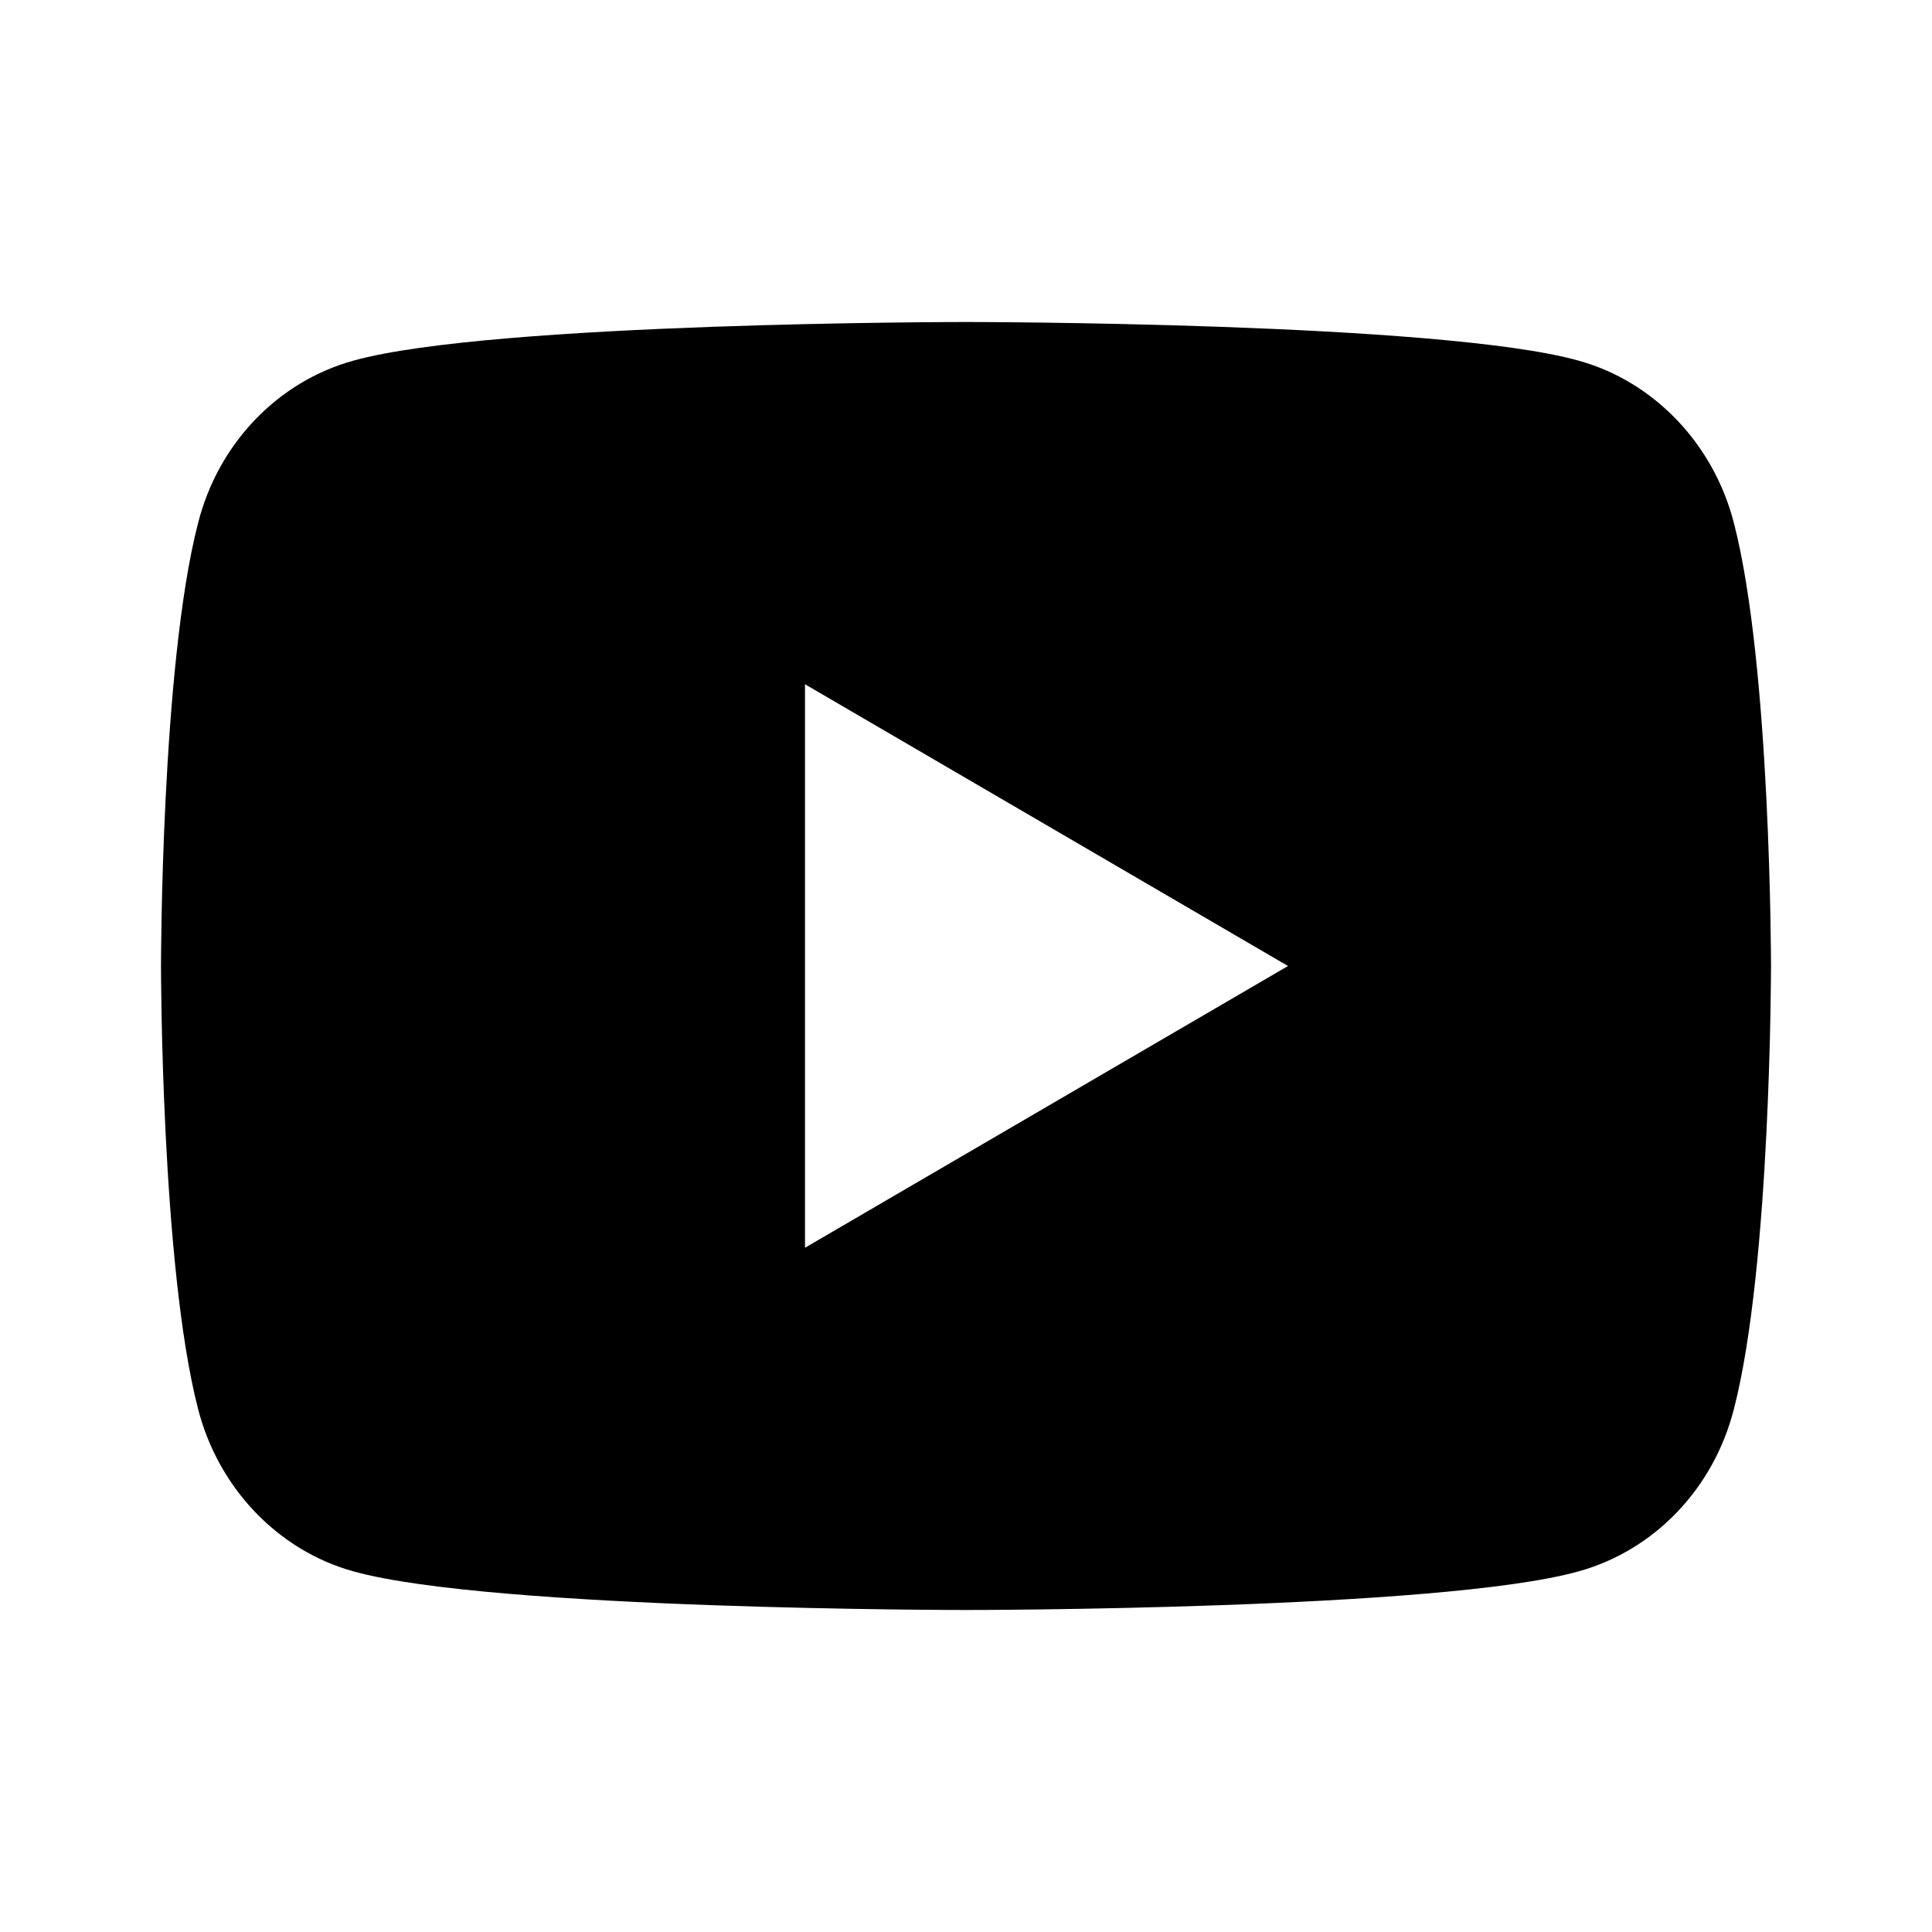 <svg xmlns="http://www.w3.org/2000/svg" xmlns:xlink="http://www.w3.org/1999/xlink" viewBox="0 0 24 24" fill="none"><defs><rect id="path_0" x="0" y="0" width="24" height="24" /></defs><g opacity="1" transform="translate(0 0)  rotate(0 12 12)"><mask id="bg-mask-0" fill="white"><use xlink:href="#path_0"></use></mask><g mask="url(#bg-mask-0)" ><path id="分组 1" fill-rule="evenodd" style="fill:#000000" transform="translate(2 4)  rotate(0 10 8)" opacity="1" d="M19.54 13.5C20 11.72 20 8 20 8C20 8 20 4.28 19.54 2.5C19.29 1.52 18.55 0.74 17.61 0.48C15.9 0 10 0 10 0C10 0 4.11 0 2.39 0.48C1.45 0.74 0.71 1.51 0.46 2.5C0 4.28 0 8 0 8C0 8 0 11.72 0.46 13.5C0.71 14.48 1.45 15.26 2.39 15.52C4.11 16 10 16 10 16C10 16 15.9 16 17.61 15.52C18.55 15.26 19.29 14.49 19.54 13.5Z M14 8L8 4.5L8 11.5L14 8Z " /></g></g></svg>